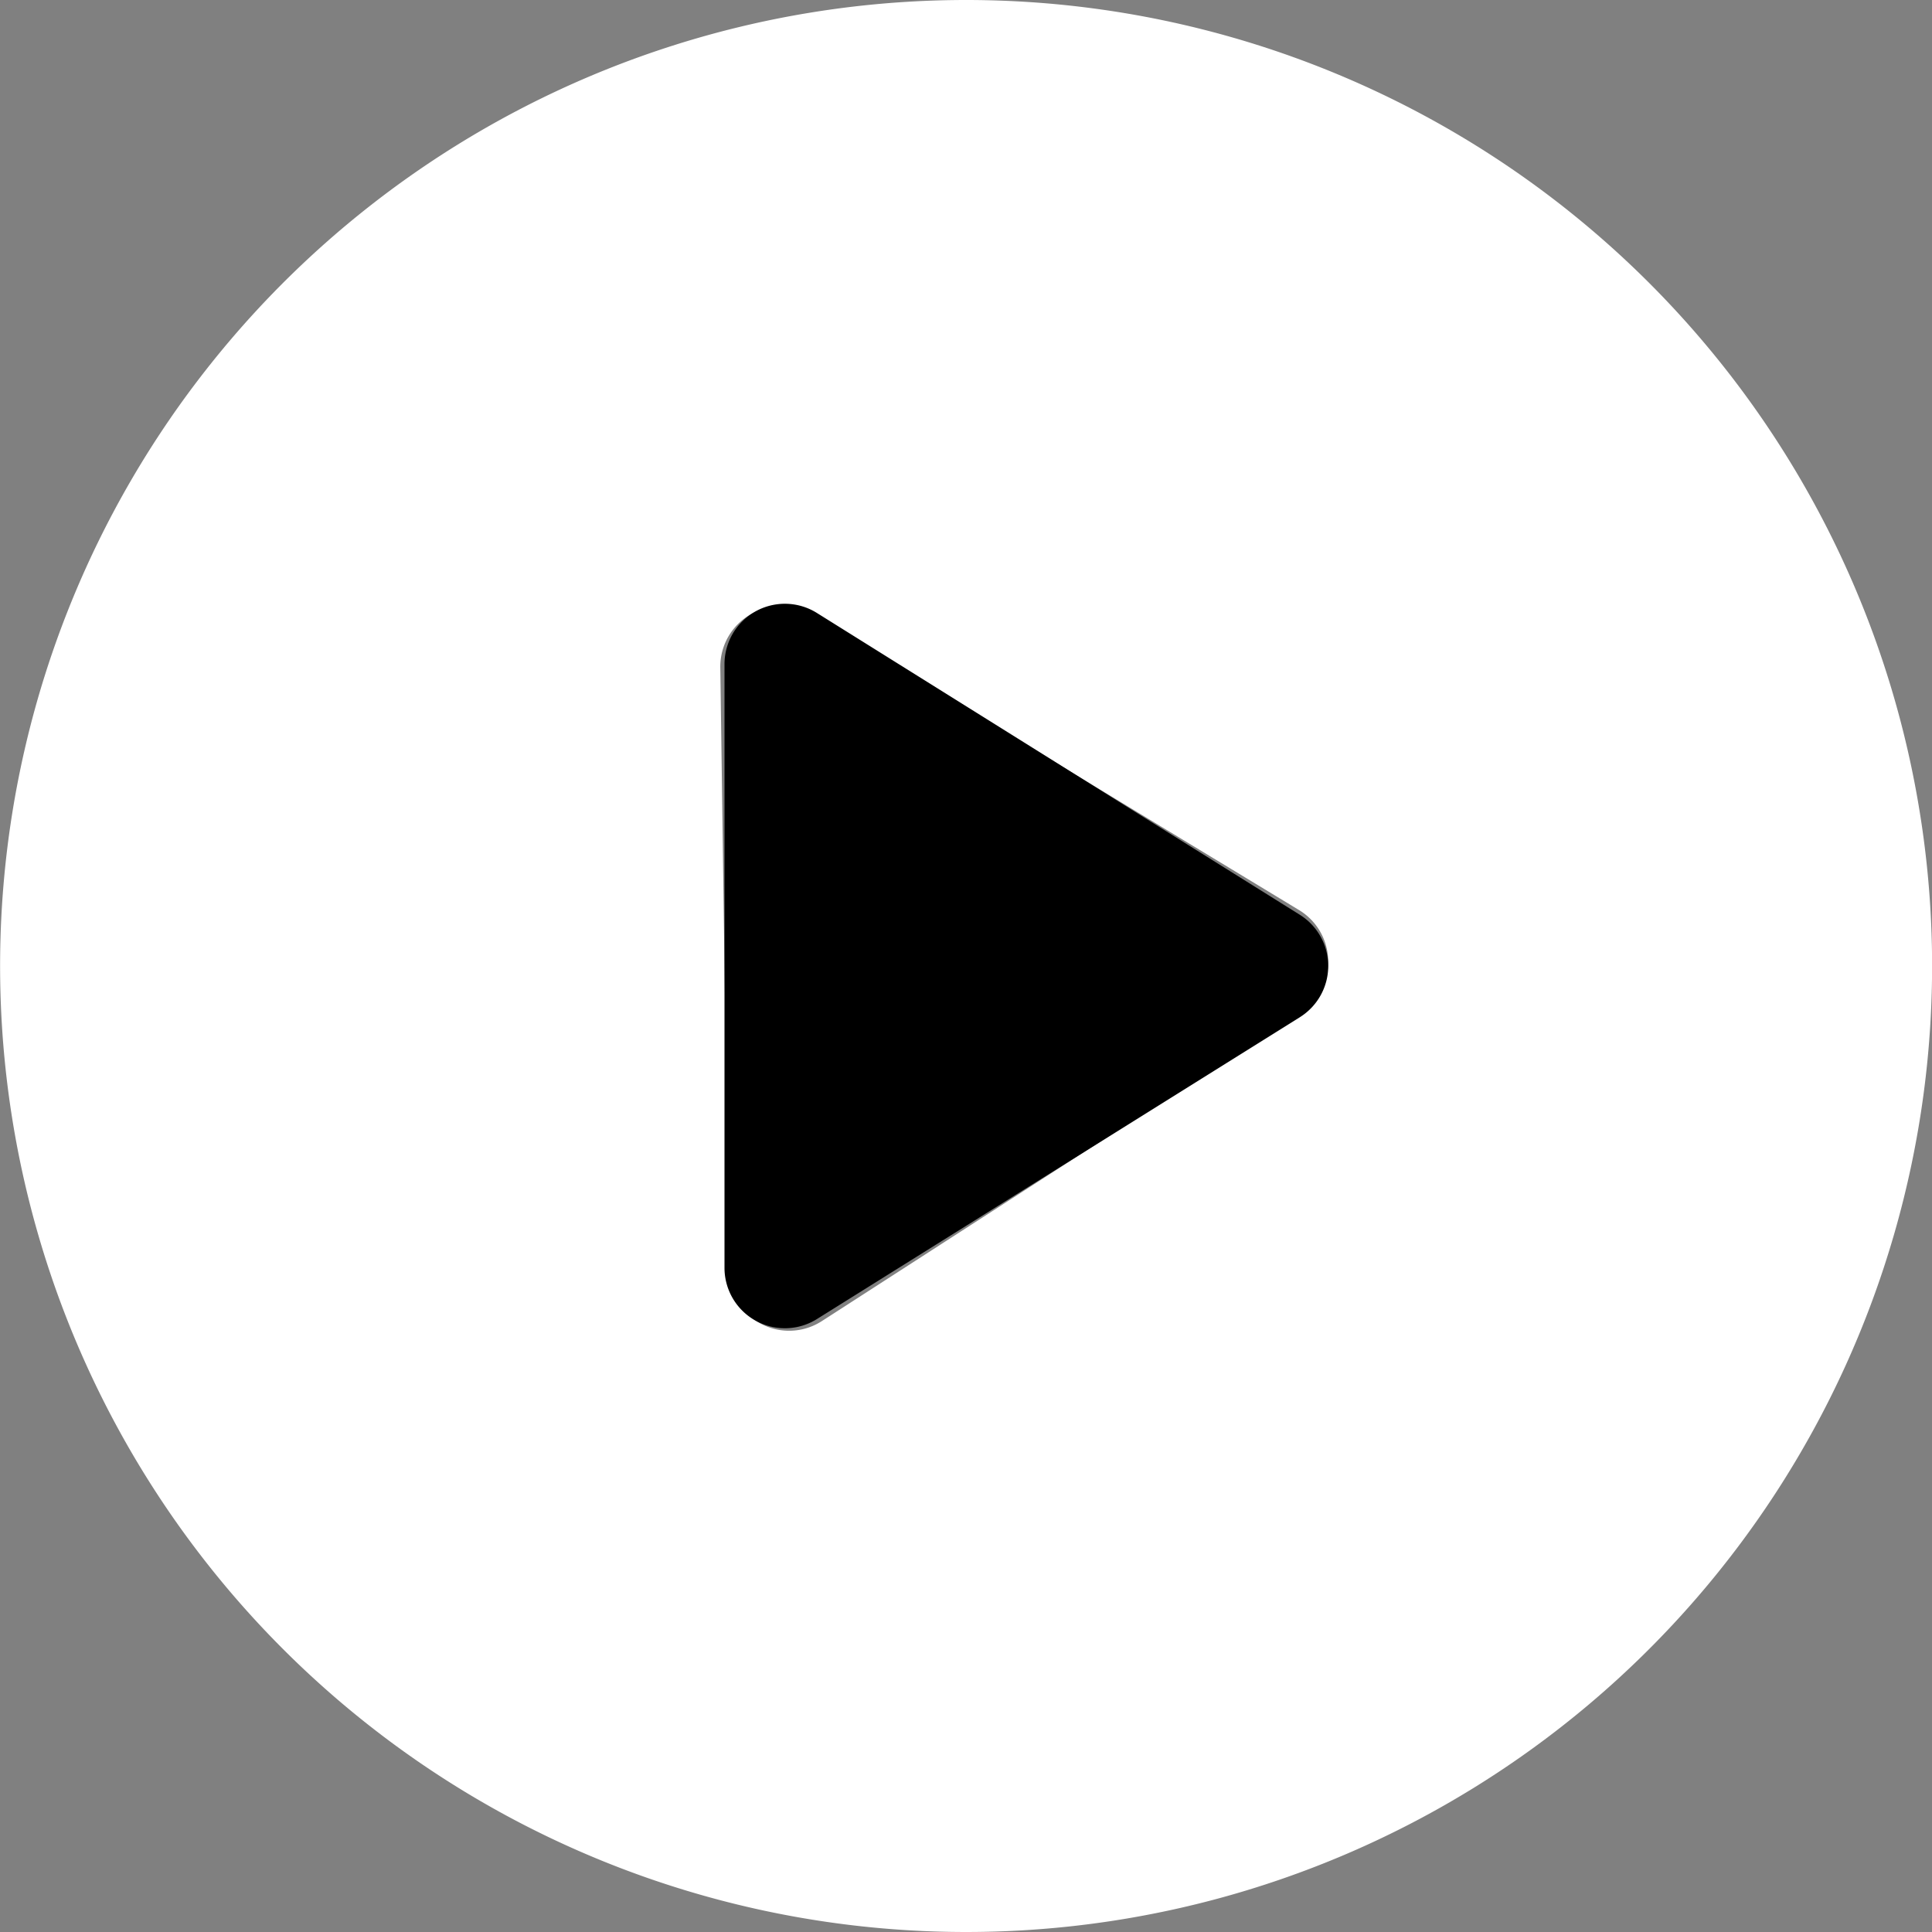 <svg xmlns="http://www.w3.org/2000/svg" viewBox="0 0 100 100"><rect x="0" y="0" width="100" height="100" fill="#808080" stroke="none"/><path d="M49.3.005A50,50,0,1,0,100,49.3,50,50,0,0,0,49.3.005Zm18.016,52.4L42.537,68.381A3.125,3.125,0,0,1,37.72,65.8l-.437-31.247a3.125,3.125,0,0,1,4.743-2.717L67.243,47.108a3.126,3.126,0,0,1,.074,5.3Z" fill="#fff"/><path d="M67.281,52.651h0l-25,15.625a3.126,3.126,0,0,1-4.781-2.65V34.376a3.125,3.125,0,0,1,4.781-2.65l25,15.624a3.126,3.126,0,0,1,0,5.3"/></svg>